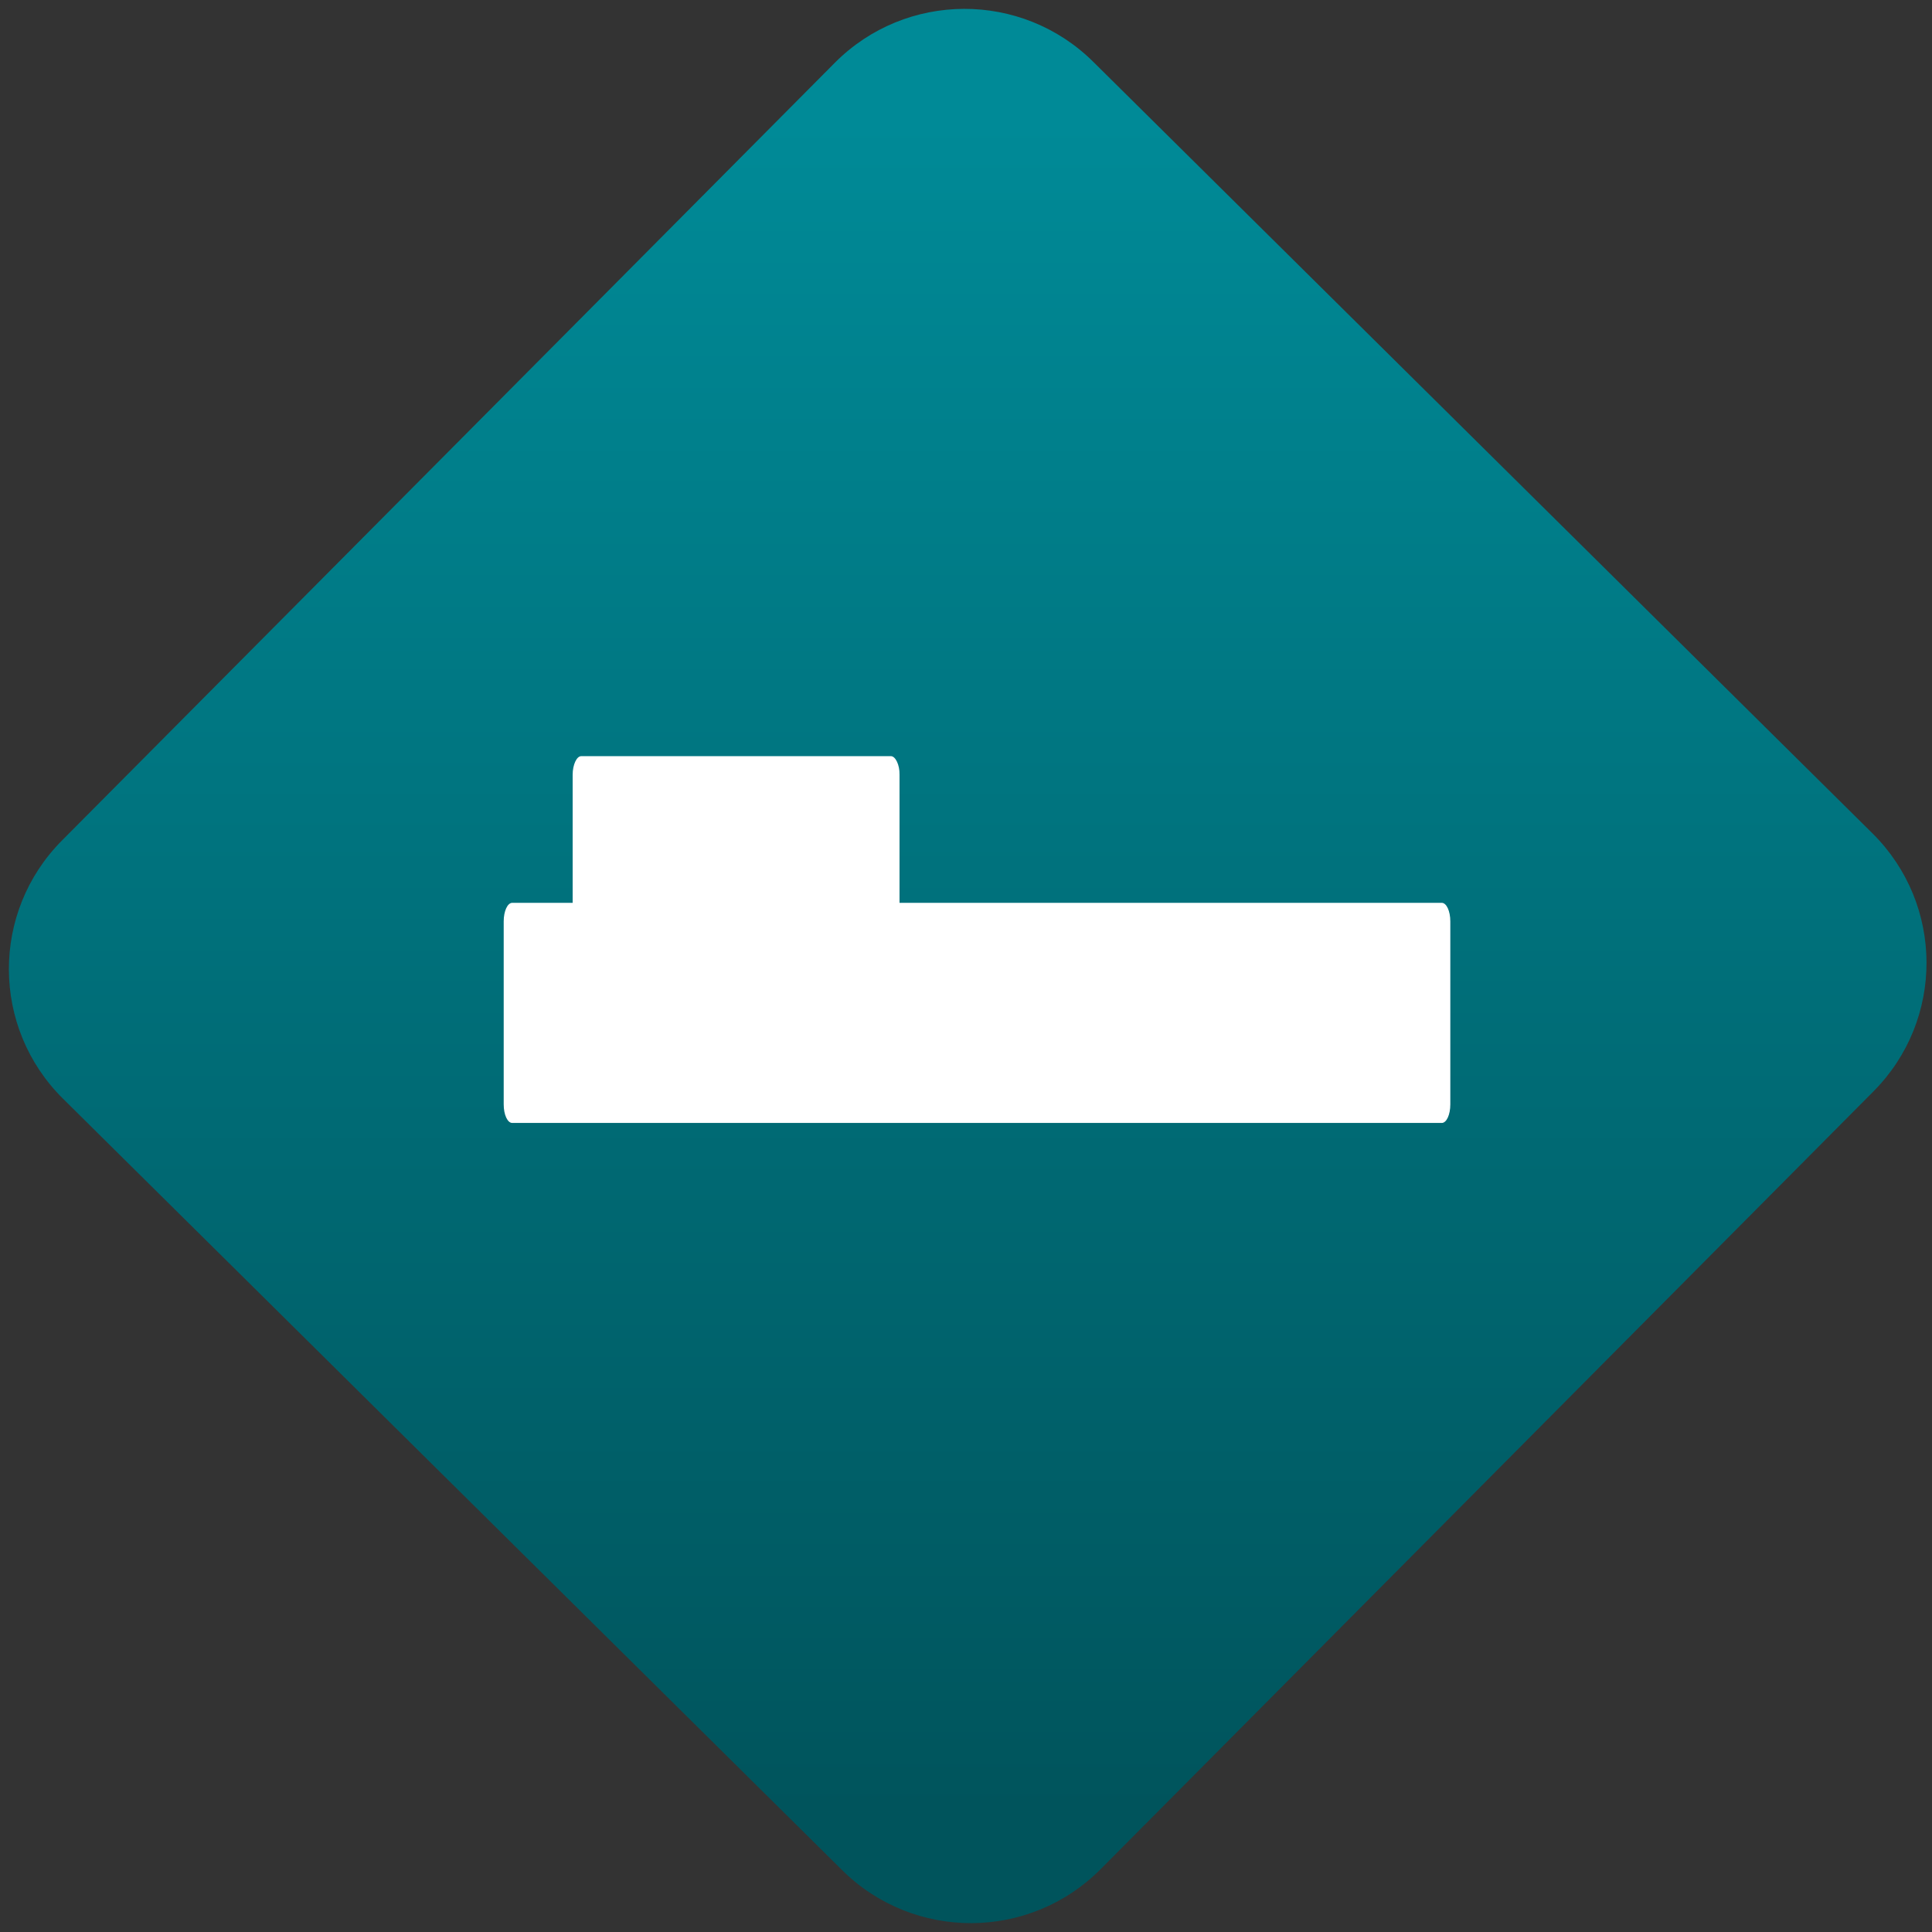 <svg width="64" height="64" viewBox="0 0 64 64" version="1.1"><rect x="0" y="0" width="64" height="64" fill="#333333" stroke="none"/><defs><linearGradient id="linear-pattern-0" gradientUnits="userSpaceOnUse" x1="0" y1="0" x2="0" y2="1" gradientTransform="matrix(60, 0, 0, 56, 0, 4)"><stop offset="0" stop-color="#008a97" stop-opacity="1"/><stop offset="1" stop-color="#00545c" stop-opacity="1"/></linearGradient></defs><path fill="url(#linear-pattern-0)" fill-opacity="1" d="M 36.219 2.051 L 62.027 27.605 C 64.402 29.957 64.418 33.785 62.059 36.156 L 36.461 61.918 C 34.105 64.289 30.27 64.305 27.895 61.949 L 2.086 36.395 C -0.289 34.043 -0.305 30.215 2.051 27.844 L 27.652 2.082 C 30.008 -0.289 33.844 -0.305 36.219 2.051 Z M 36.219 2.051 " /><g transform="matrix(1.008,0,0,1.003,16.221,16.077)"><path fill-rule="nonzero" fill="rgb(100%, 100%, 100%)" fill-opacity="1" d="M 3.008 8.945 C 2.859 8.945 2.727 9.227 2.727 9.559 L 2.727 13.789 L 0.742 13.789 C 0.586 13.789 0.461 14.062 0.461 14.402 L 0.461 20.445 C 0.461 20.789 0.586 21.059 0.742 21.059 L 31.289 21.059 C 31.445 21.059 31.57 20.789 31.57 20.445 L 31.57 14.402 C 31.57 14.062 31.445 13.789 31.289 13.789 L 13.469 13.789 L 13.469 9.559 C 13.477 9.227 13.332 8.945 13.188 8.945 Z M 3.008 8.945 "/></g></svg>
